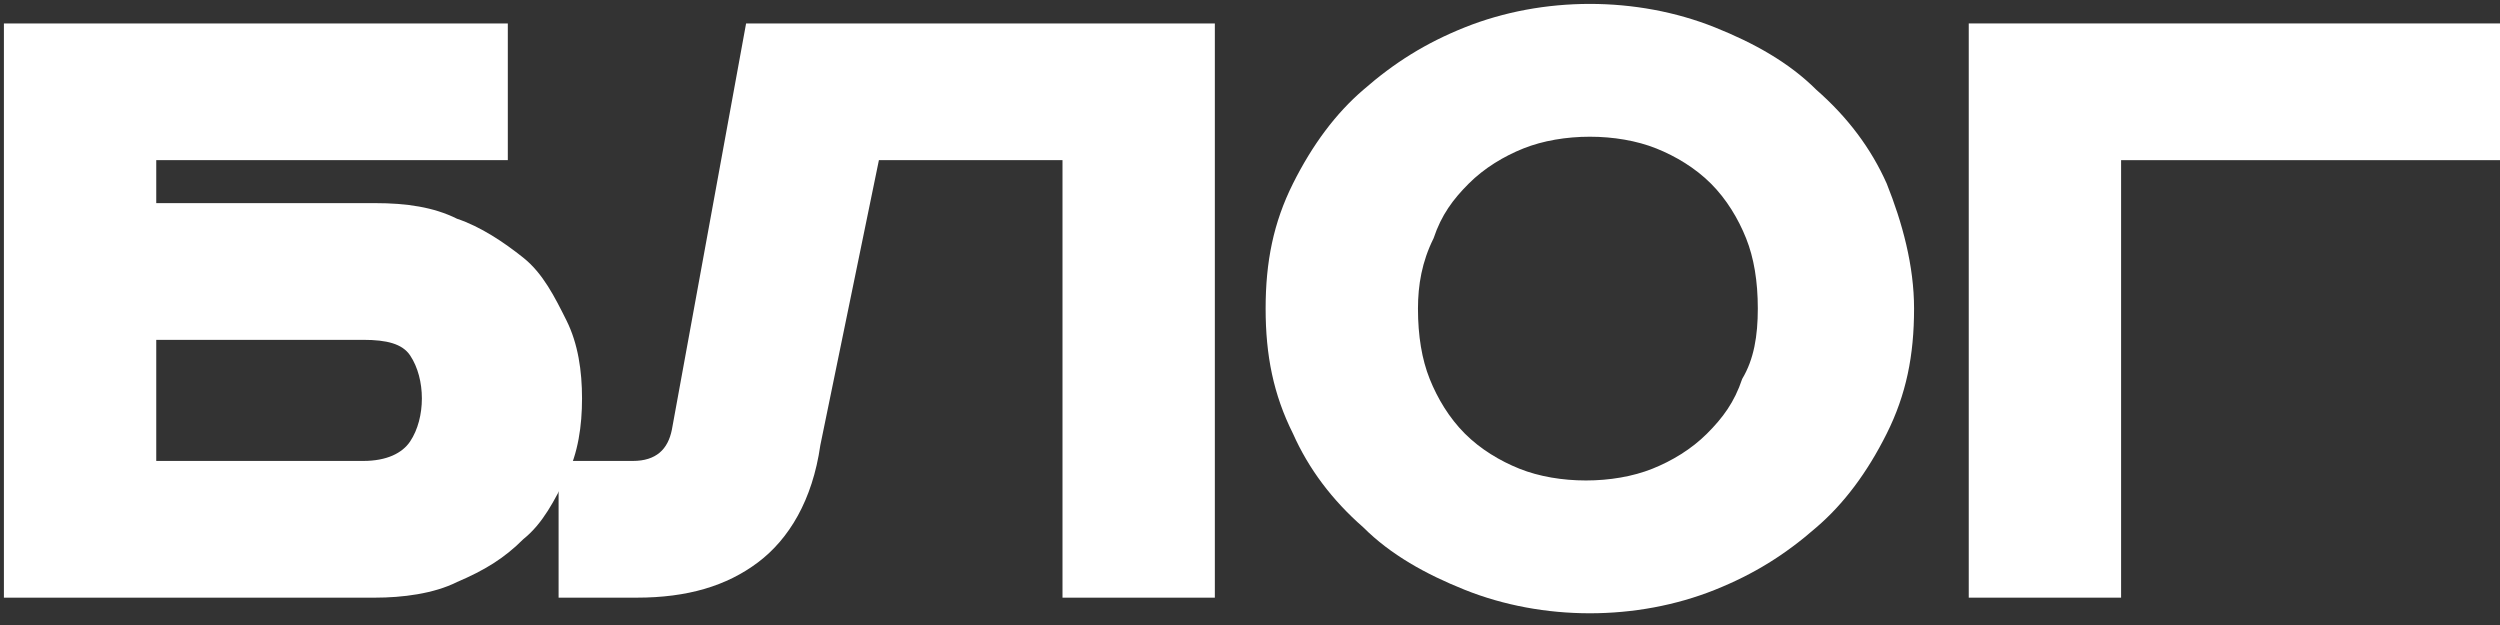 <?xml version="1.0" encoding="utf-8"?>
<!-- Generator: Adobe Illustrator 20.1.0, SVG Export Plug-In . SVG Version: 6.00 Build 0)  -->
<svg version="1.1" id="Слой_1" xmlns="http://www.w3.org/2000/svg" xmlns:xlink="http://www.w3.org/1999/xlink" x="0px" y="0px"
	 viewBox="0 0 64 16" style="enable-background:new 0 0 64 16;" xml:space="preserve">
<rect x="0" y="0" width="64" height="16" fill="#333333" stroke="none"/>
<style type="text/css">
	.st0{fill:#FFFFFF;}
</style>
<g>
	<path class="st0" d="M13,0.6v3.5H4v1.1h5.6c0.8,0,1.5,0.1,2.1,0.4c0.6,0.2,1.2,0.6,1.7,1c0.5,0.4,0.8,1,1.1,1.6
		c0.3,0.6,0.4,1.3,0.4,2c0,0.7-0.1,1.4-0.4,2c-0.3,0.6-0.6,1.2-1.1,1.6c-0.5,0.5-1,0.8-1.7,1.1c-0.6,0.3-1.4,0.4-2.1,0.4H0.1V0.6H13
		z M4,11.8h5.3c0.6,0,1-0.2,1.2-0.5c0.2-0.3,0.3-0.7,0.3-1.1c0-0.4-0.1-0.8-0.3-1.1c-0.2-0.3-0.6-0.4-1.2-0.4H4V11.8z"/>
	<path class="st0" d="M31.1,0.6v14.7h-3.9V4.1h-4.7L21,11.4c-0.2,1.4-0.8,2.4-1.6,3c-0.8,0.6-1.8,0.9-3.1,0.9h-2v-3.5h1.9
		c0.6,0,0.9-0.3,1-0.8l1.9-10.4H31.1z"/>
	<path class="st0" d="M49,7.9c0,1.2-0.2,2.2-0.7,3.2c-0.5,1-1.1,1.8-1.8,2.4c-0.8,0.7-1.6,1.2-2.6,1.6c-1,0.4-2.1,0.6-3.2,0.6
		c-1.1,0-2.2-0.2-3.2-0.6c-1-0.4-1.9-0.9-2.6-1.6c-0.8-0.7-1.4-1.5-1.8-2.4c-0.5-1-0.7-2-0.7-3.2c0-1.2,0.2-2.2,0.7-3.2
		c0.5-1,1.1-1.8,1.8-2.4c0.8-0.7,1.6-1.2,2.6-1.6c1-0.4,2.1-0.6,3.2-0.6c1.1,0,2.2,0.2,3.2,0.6c1,0.4,1.9,0.9,2.6,1.6
		c0.8,0.7,1.4,1.5,1.8,2.4C48.7,5.7,49,6.8,49,7.9z M36.3,7.9c0,0.7,0.1,1.3,0.3,1.8c0.2,0.5,0.5,1,0.9,1.4c0.4,0.4,0.9,0.7,1.4,0.9
		c0.5,0.2,1.1,0.3,1.7,0.3c0.6,0,1.2-0.1,1.7-0.3c0.5-0.2,1-0.5,1.4-0.9c0.4-0.4,0.7-0.8,0.9-1.4C44.9,9.2,45,8.6,45,7.9
		c0-0.7-0.1-1.3-0.3-1.8c-0.2-0.5-0.5-1-0.9-1.4c-0.4-0.4-0.9-0.7-1.4-0.9c-0.5-0.2-1.1-0.3-1.7-0.3c-0.6,0-1.2,0.1-1.7,0.3
		c-0.5,0.2-1,0.5-1.4,0.9c-0.4,0.4-0.7,0.8-0.9,1.4C36.4,6.7,36.3,7.3,36.3,7.9z"/>
	<path class="st0" d="M64.1,0.6v3.5h-9.8v11.2h-3.9V0.6H64.1z"/>
</g>
</svg>
